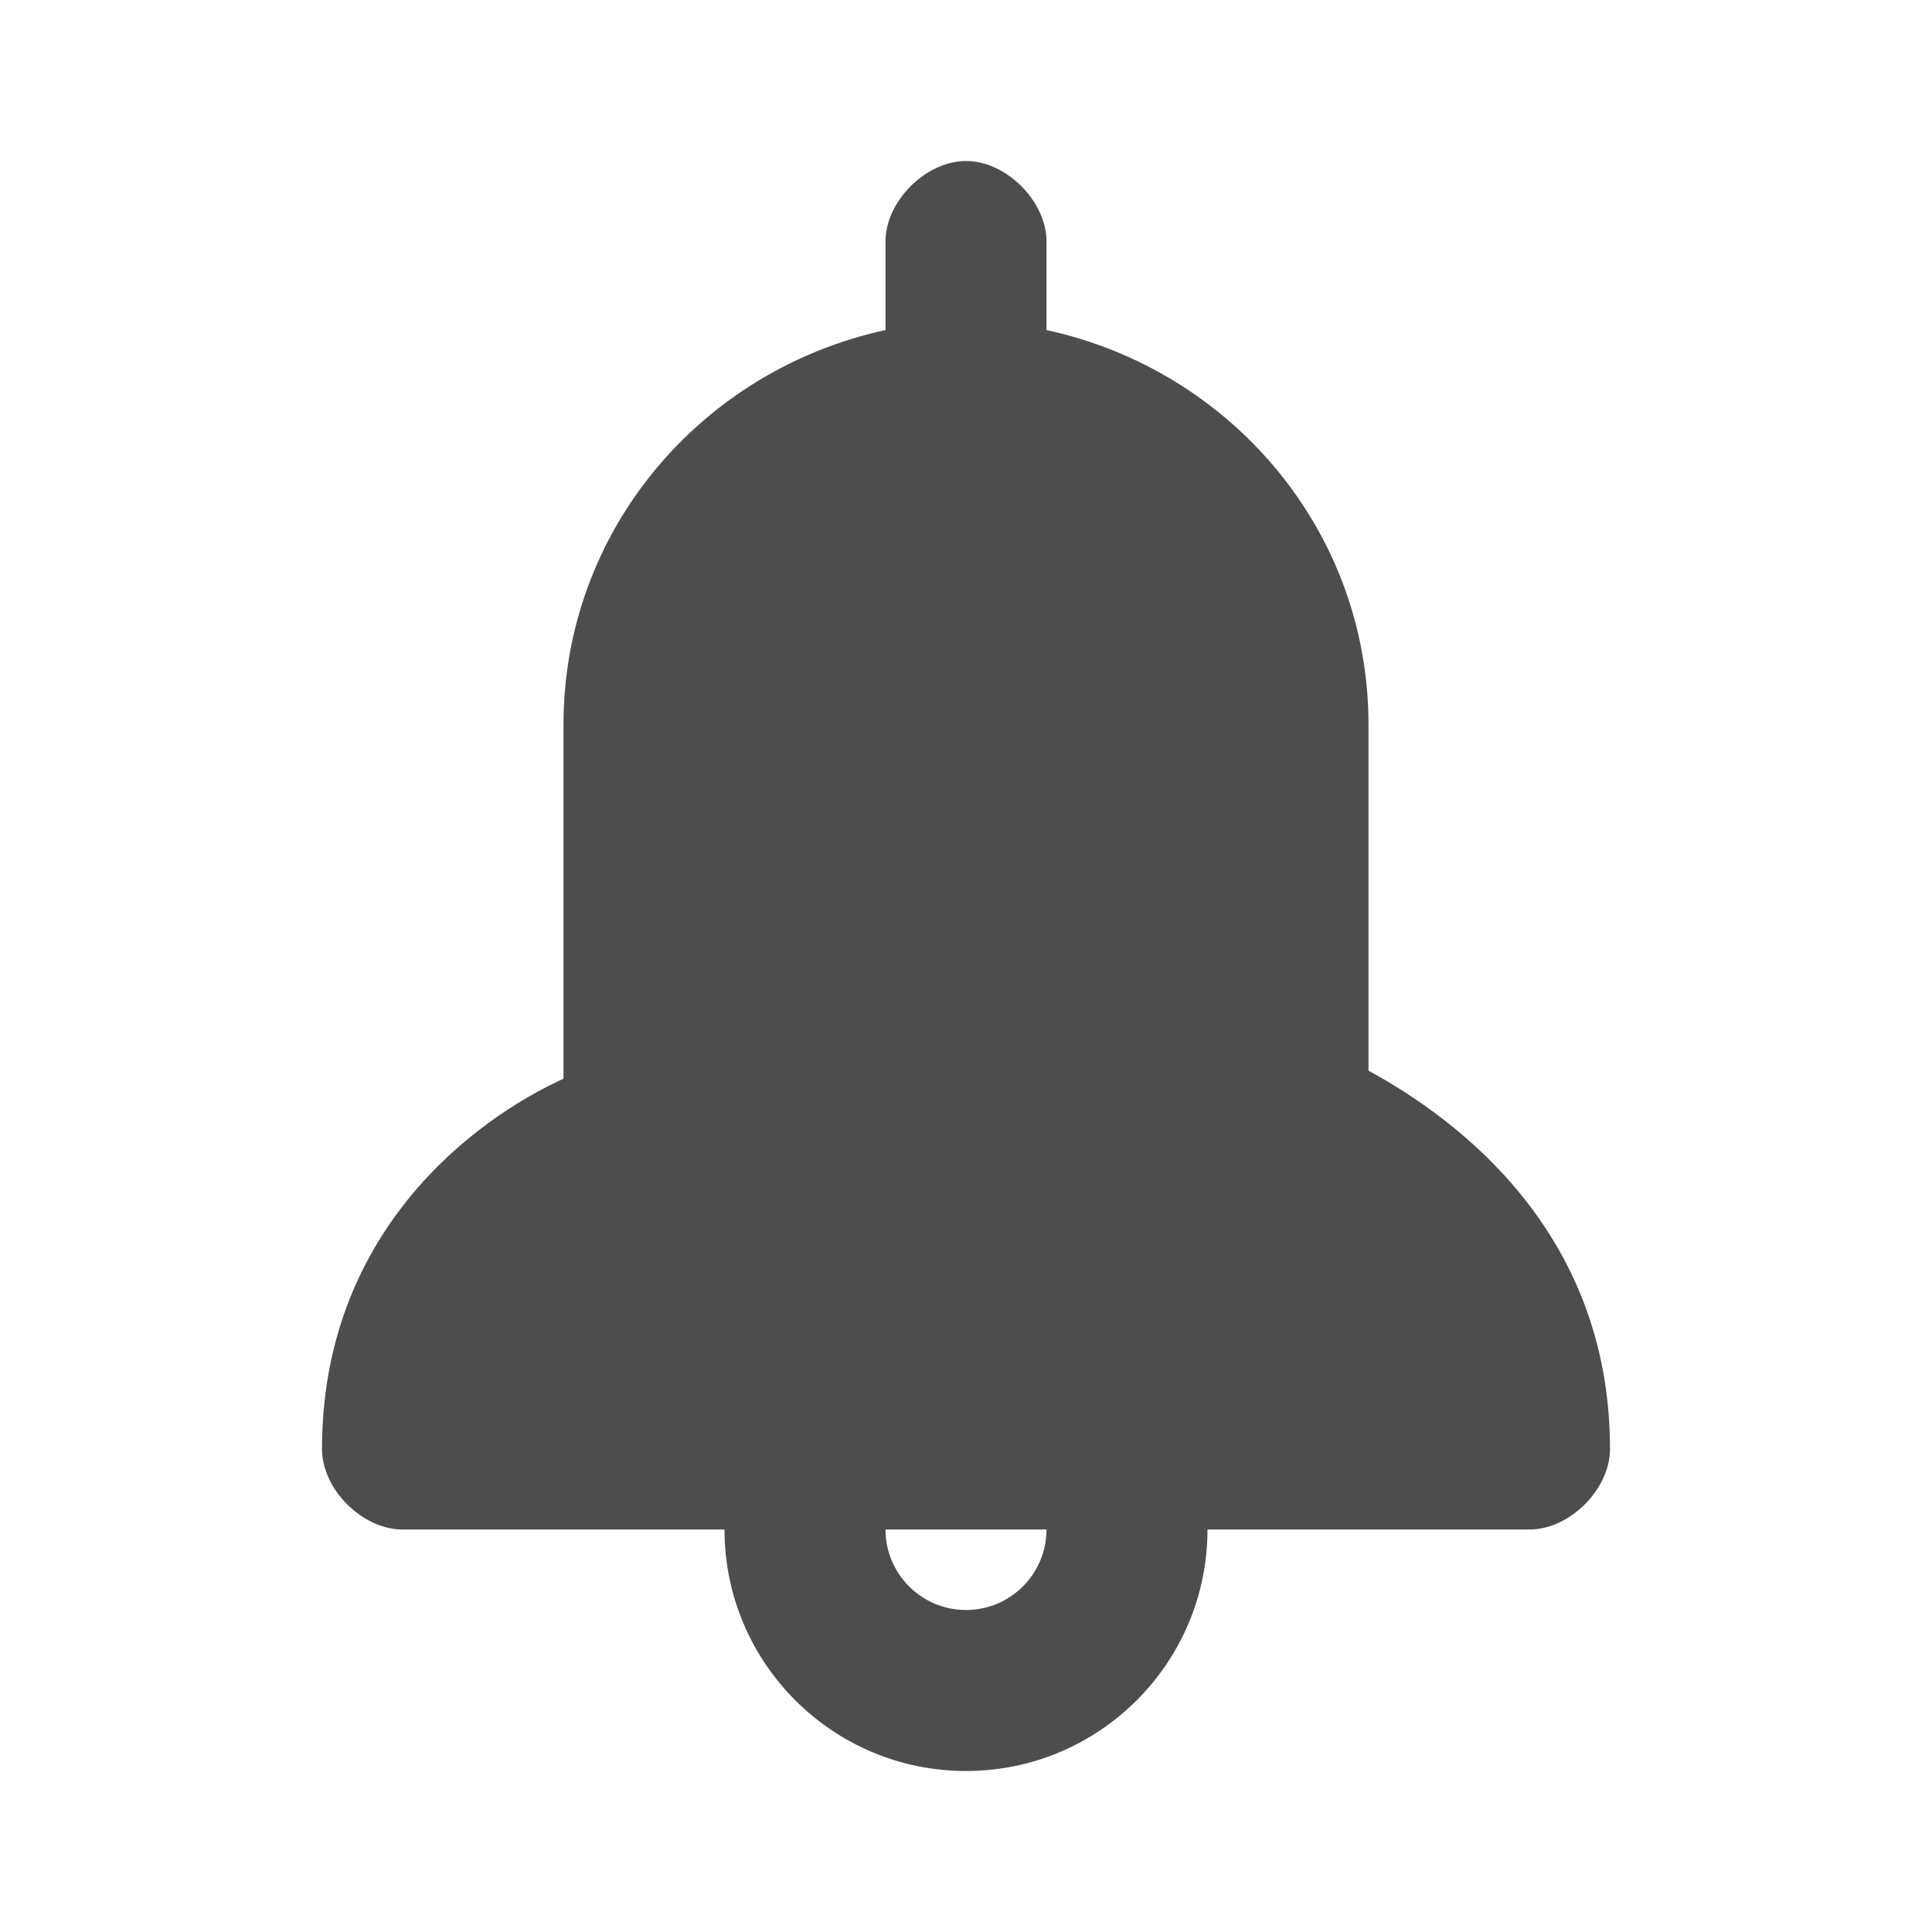 <svg width="36" height="36" viewBox="0 0 36 36" fill="none" xmlns="http://www.w3.org/2000/svg">
<path fill-rule="evenodd" clip-rule="evenodd" d="M25.5 13.5V19.95C27.15 20.85 30 22.95 30 27C30 27.75 29.25 28.5 28.5 28.5H22.5C22.5 30.985 20.485 33 18 33C15.515 33 13.5 30.985 13.5 28.5H7.5C6.75 28.5 6 27.75 6 27C6 22.95 8.85 20.85 10.5 20.1V13.5C10.5 9.9 13.05 6.9 16.5 6.15V4.5C16.5 3.75 17.25 3 18 3C18.75 3 19.5 3.75 19.5 4.5V6.15C22.95 6.9 25.5 9.9 25.5 13.5ZM16.5 28.5C16.5 29.328 17.172 30 18 30C18.828 30 19.5 29.328 19.5 28.5H16.5Z" fill="#4D4D4D"/>
</svg>

